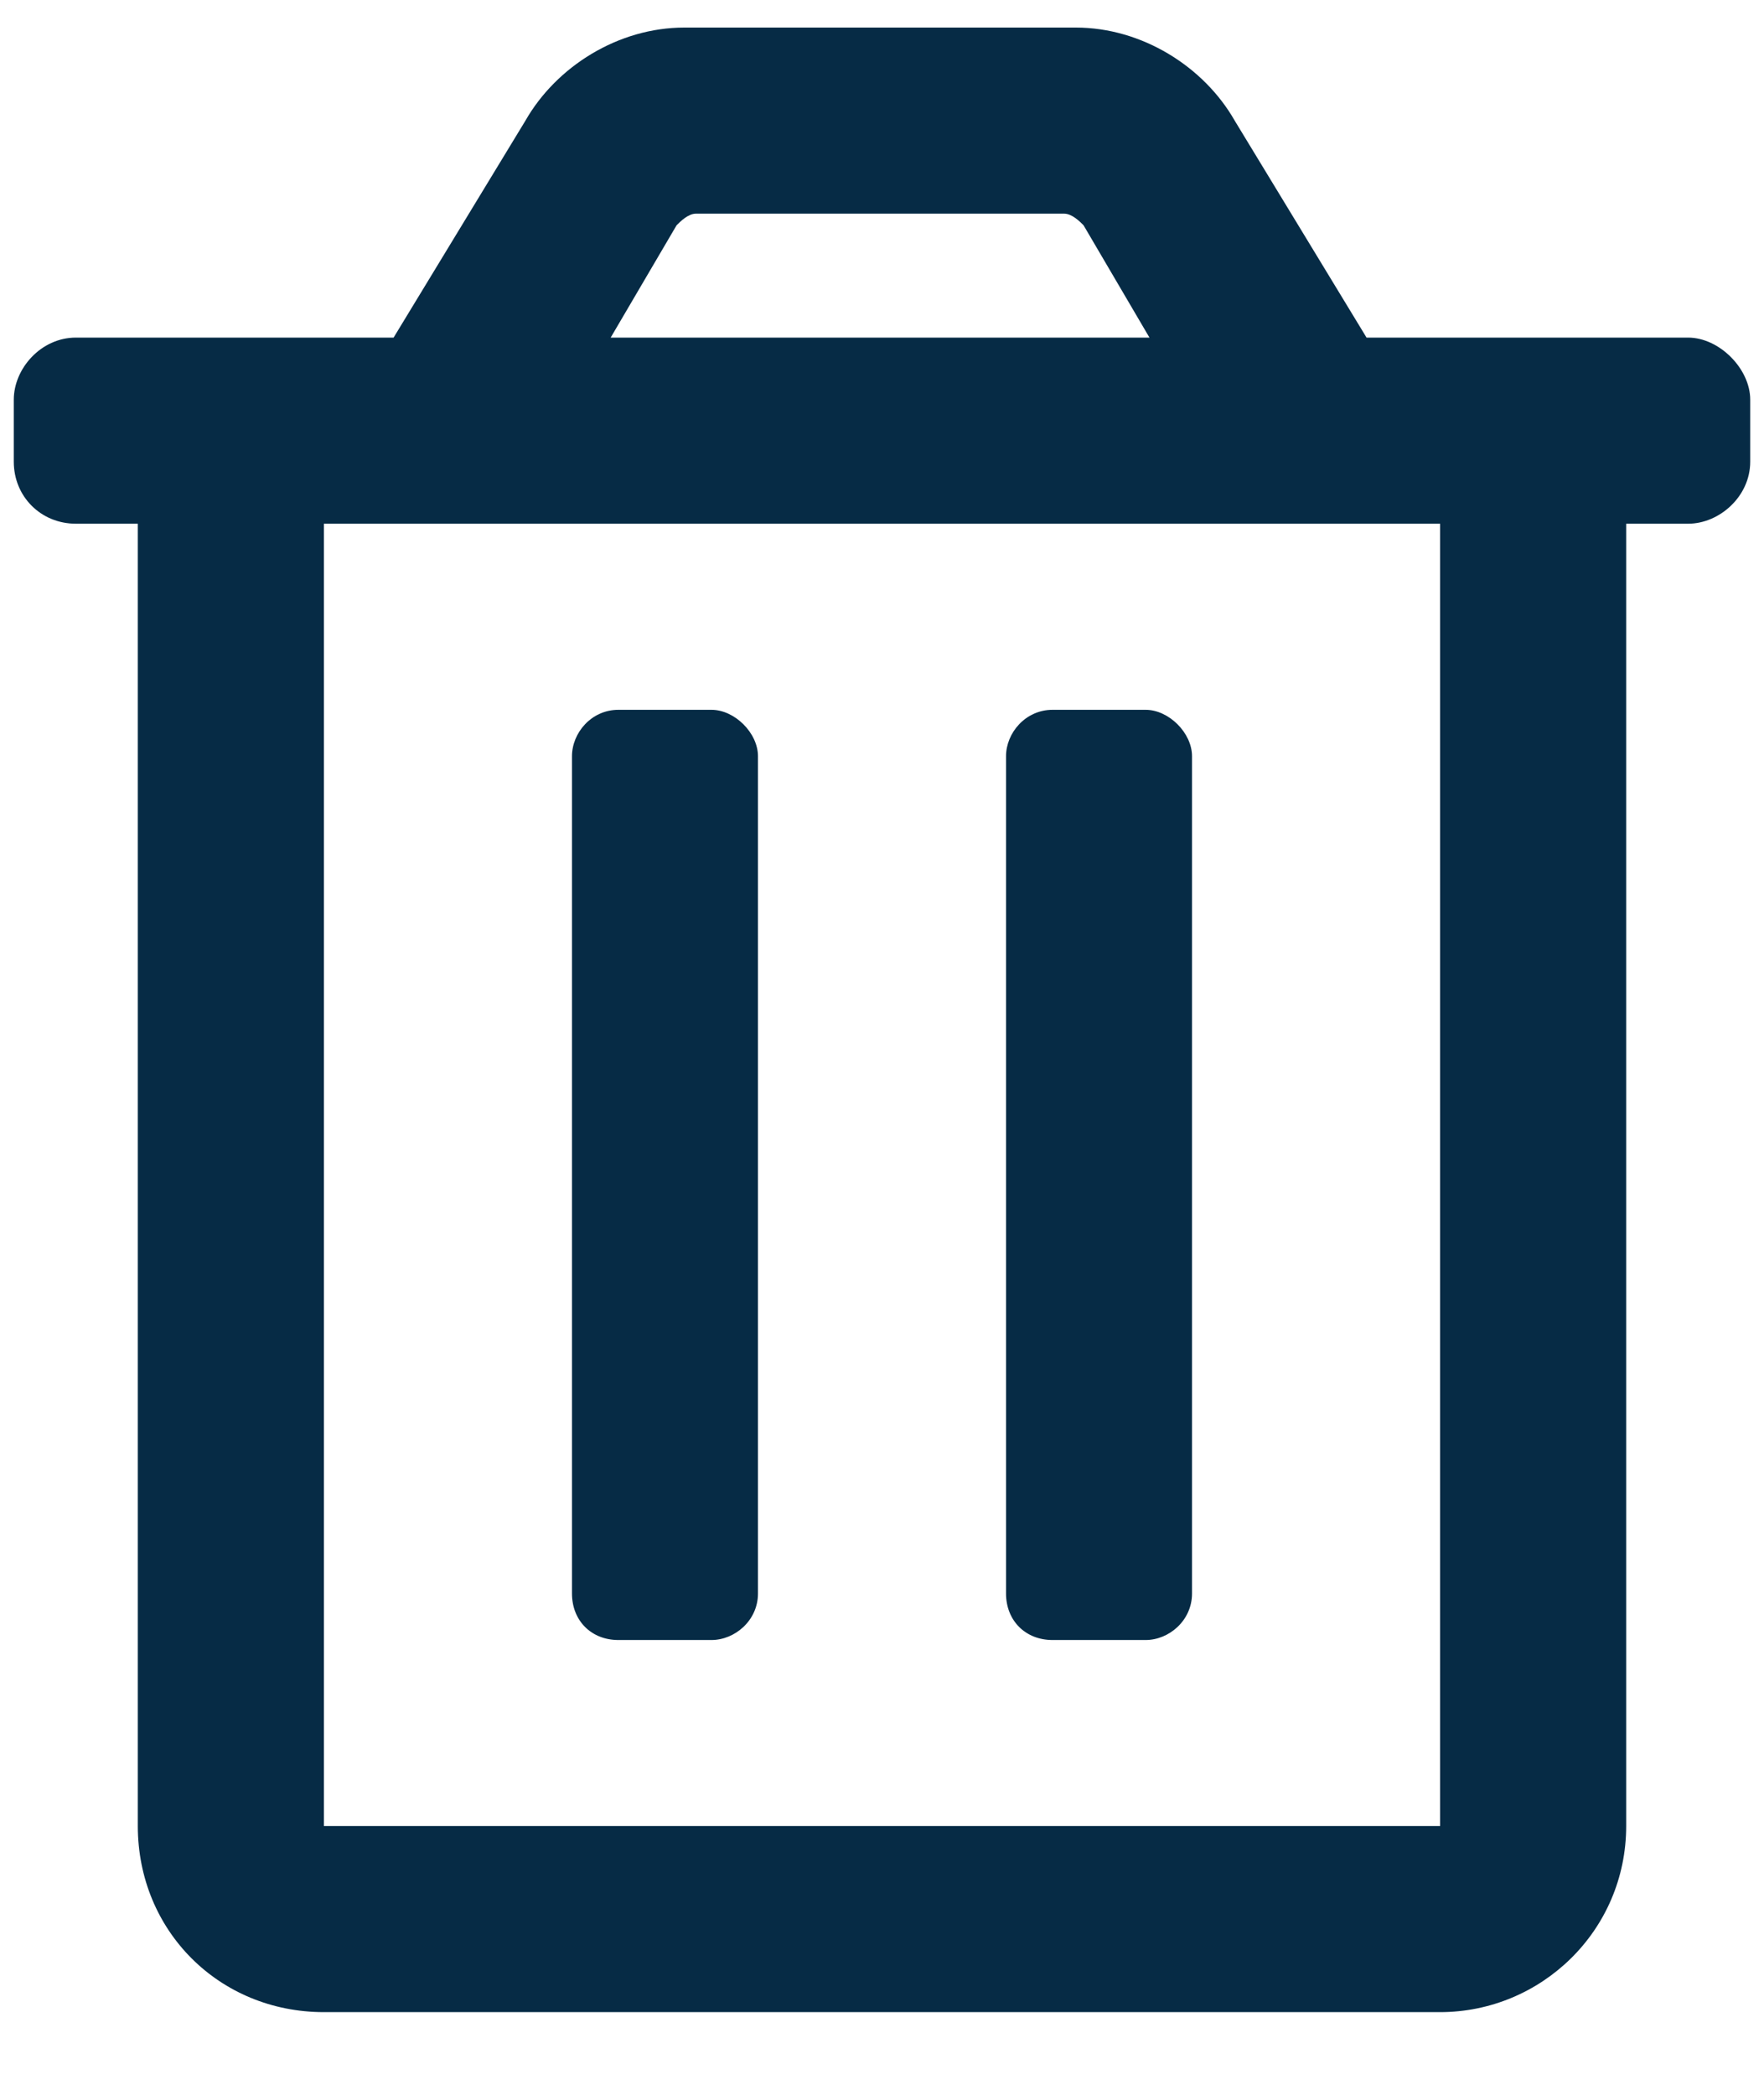 <svg width="16" height="19" viewBox="0 0 16 19" fill="none" xmlns="http://www.w3.org/2000/svg">
<path d="M9.547 14.875H10.391C10.602 14.875 10.812 14.699 10.812 14.453V6.859C10.812 6.648 10.602 6.438 10.391 6.438H9.547C9.301 6.438 9.125 6.648 9.125 6.859V14.453C9.125 14.699 9.301 14.875 9.547 14.875ZM15.312 3.062H12.395L11.199 1.094C10.918 0.602 10.355 0.25 9.758 0.25H6.207C5.609 0.25 5.047 0.602 4.766 1.094L3.57 3.062H0.688C0.371 3.062 0.125 3.344 0.125 3.625V4.188C0.125 4.504 0.371 4.75 0.688 4.75H1.25V16.562C1.25 17.512 1.988 18.25 2.938 18.25H13.062C13.977 18.25 14.75 17.512 14.75 16.562V4.75H15.312C15.594 4.75 15.875 4.504 15.875 4.188V3.625C15.875 3.344 15.594 3.062 15.312 3.062ZM6.137 2.043C6.172 2.008 6.242 1.938 6.312 1.938C6.312 1.938 6.312 1.938 6.348 1.938H9.652C9.723 1.938 9.793 2.008 9.828 2.043L10.426 3.062H5.539L6.137 2.043ZM13.062 16.562H2.938V4.75H13.062V16.562ZM5.609 14.875H6.453C6.664 14.875 6.875 14.699 6.875 14.453V6.859C6.875 6.648 6.664 6.438 6.453 6.438H5.609C5.363 6.438 5.188 6.648 5.188 6.859V14.453C5.188 14.699 5.363 14.875 5.609 14.875Z" fill="#062B45"/>
</svg>
